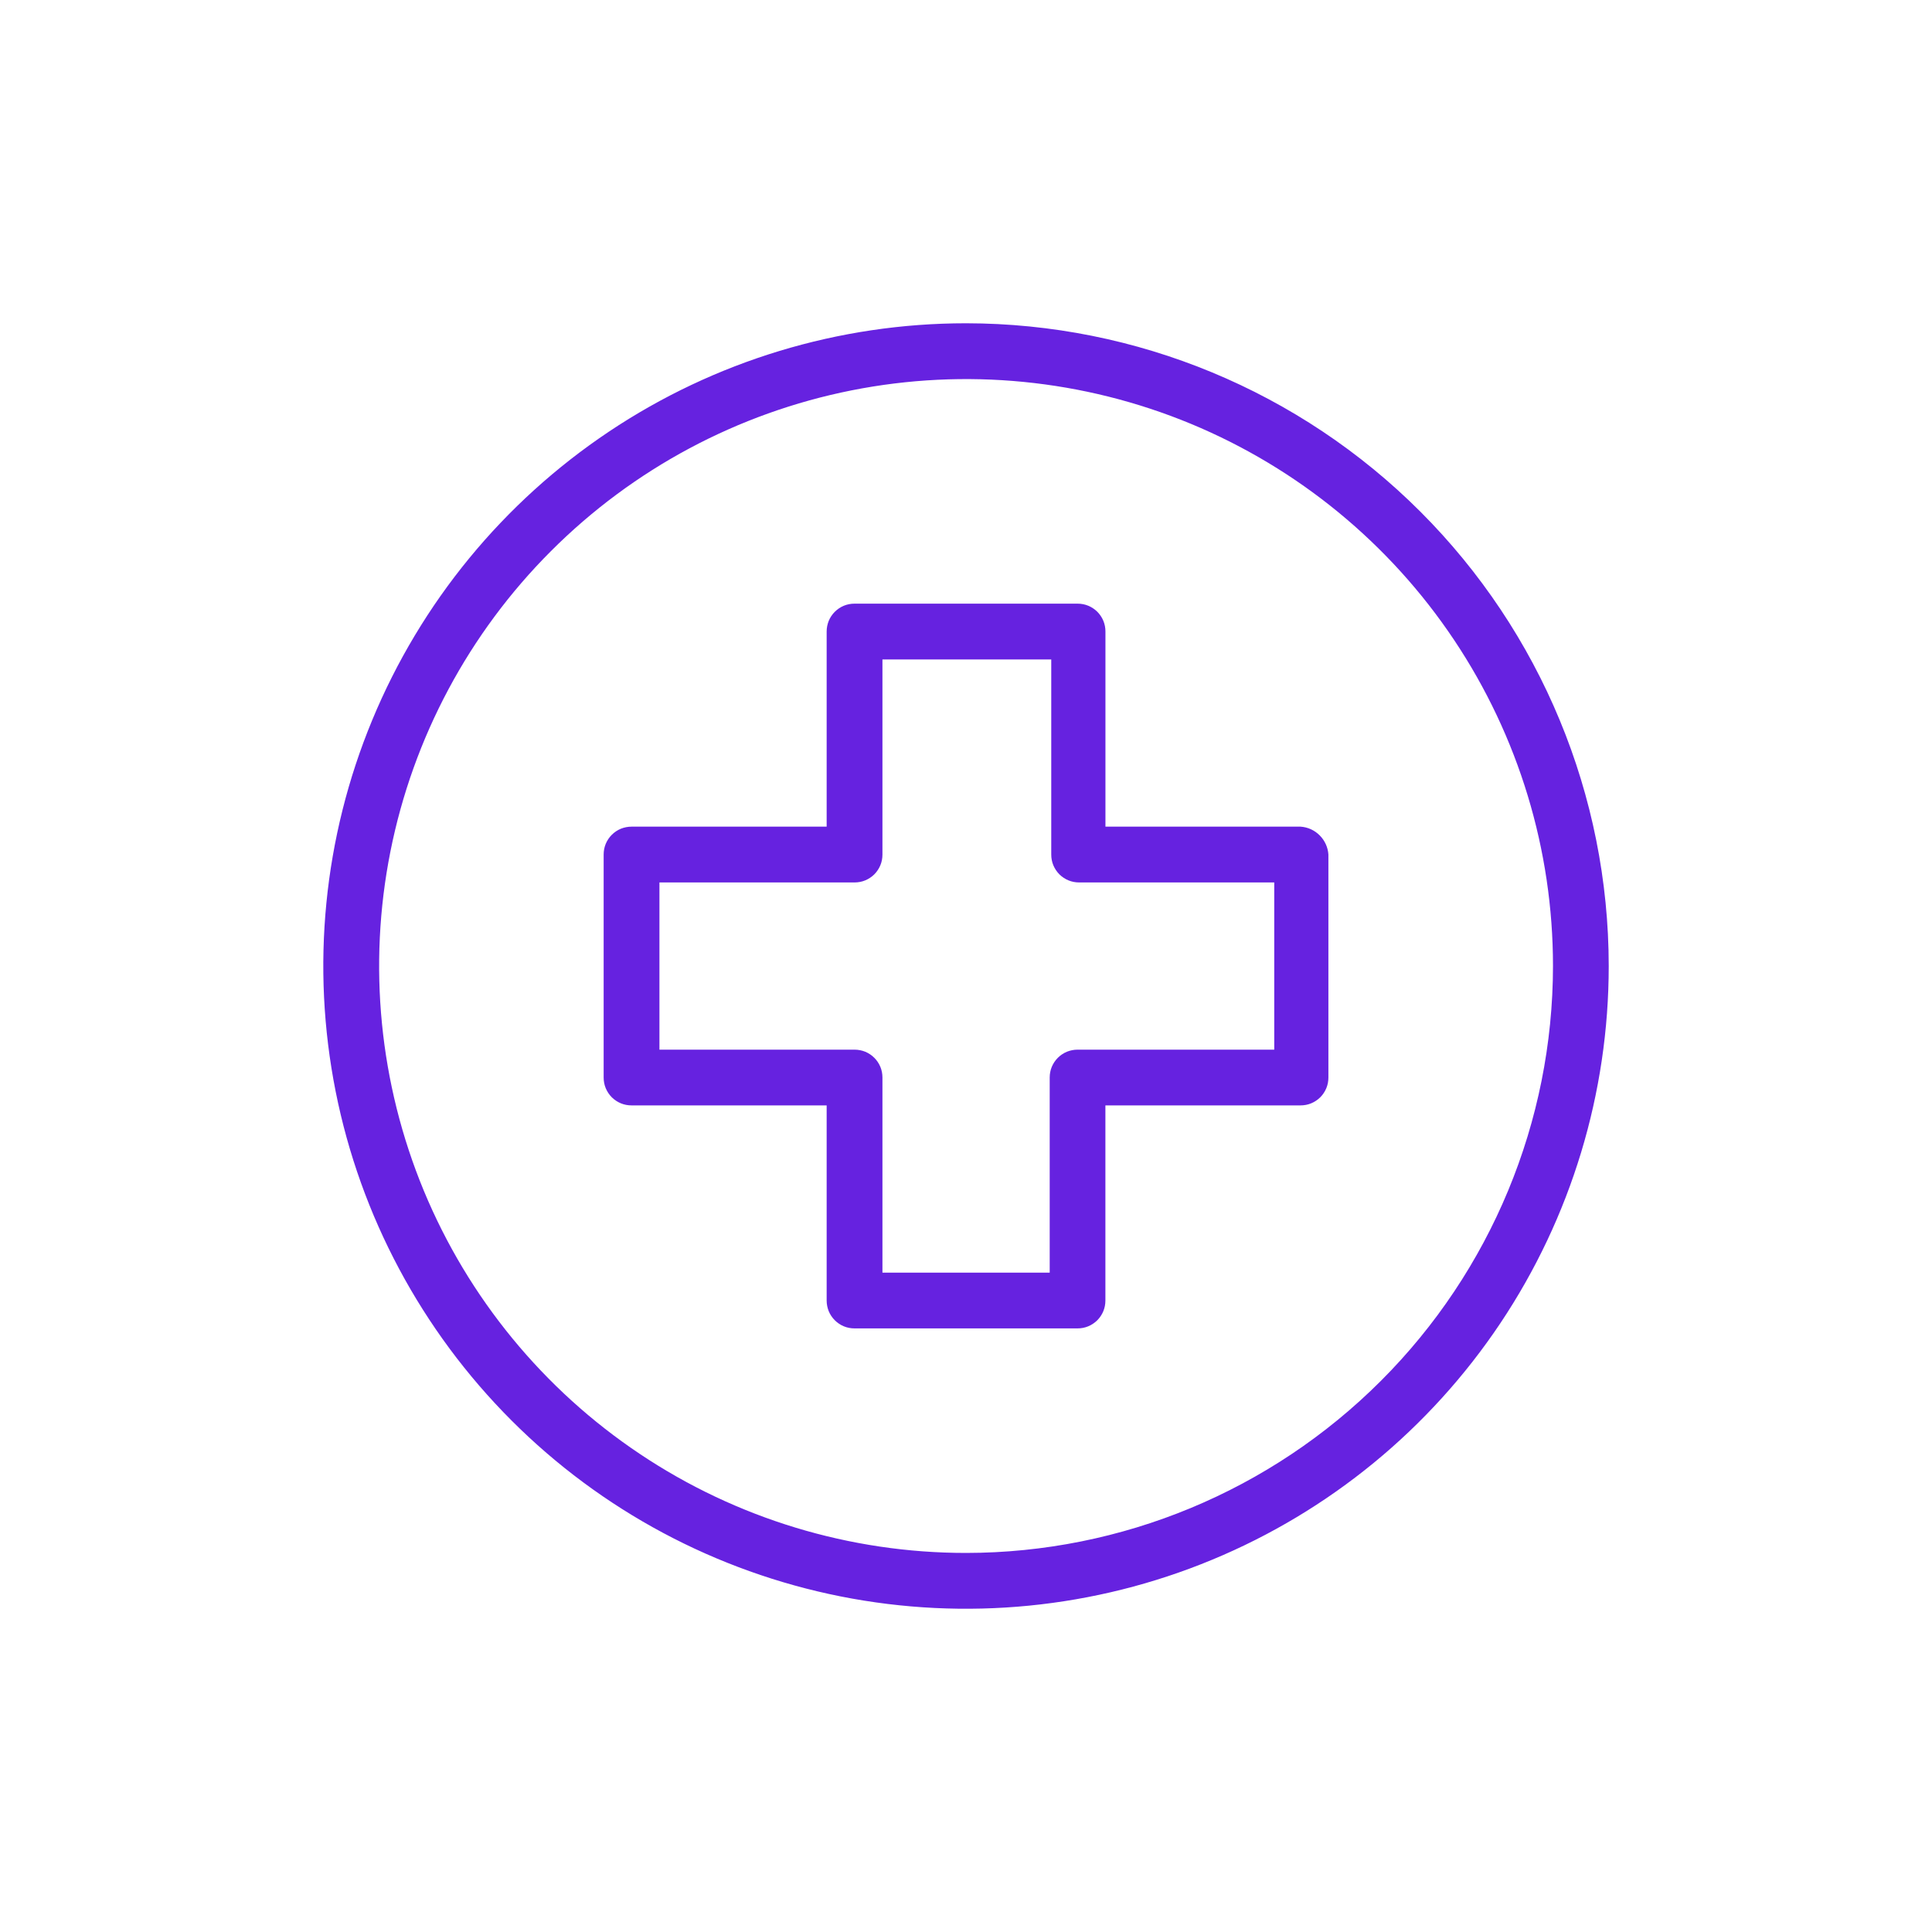 <svg width="40" height="40" viewBox="0 0 40 40" fill="none" xmlns="http://www.w3.org/2000/svg">
<path d="M20.001 6.693C17.369 6.693 14.797 7.473 12.608 8.936C10.42 10.398 8.714 12.476 7.707 14.907C6.699 17.339 6.436 20.014 6.949 22.596C7.462 25.177 8.73 27.548 10.591 29.41C12.451 31.271 14.823 32.538 17.404 33.052C19.985 33.565 22.661 33.302 25.093 32.294C27.524 31.287 29.602 29.582 31.065 27.393C32.527 25.205 33.307 22.632 33.307 20C33.305 16.472 31.903 13.089 29.408 10.594C26.913 8.099 23.53 6.696 20.001 6.693ZM20.001 32.152C17.598 32.152 15.248 31.44 13.25 30.104C11.252 28.769 9.694 26.871 8.774 24.651C7.855 22.43 7.614 19.987 8.083 17.63C8.552 15.272 9.709 13.107 11.409 11.408C13.108 9.708 15.273 8.551 17.631 8.082C19.988 7.613 22.431 7.854 24.652 8.773C26.872 9.693 28.77 11.251 30.105 13.249C31.441 15.248 32.153 17.597 32.153 20C32.15 23.222 30.869 26.311 28.59 28.589C26.312 30.867 23.223 32.149 20.001 32.152Z" fill="rgb(102, 34, 224)"/>
<path d="M26.927 17.115H22.887V13.075C22.887 12.999 22.873 12.924 22.844 12.854C22.815 12.784 22.772 12.72 22.719 12.666C22.665 12.613 22.601 12.57 22.531 12.541C22.461 12.512 22.386 12.498 22.31 12.498H17.692C17.616 12.498 17.541 12.512 17.471 12.541C17.401 12.57 17.337 12.613 17.284 12.666C17.23 12.72 17.187 12.784 17.158 12.854C17.13 12.924 17.115 12.999 17.115 13.075V17.115H13.075C12.999 17.115 12.924 17.13 12.854 17.158C12.784 17.187 12.72 17.23 12.666 17.284C12.613 17.337 12.57 17.401 12.541 17.471C12.512 17.541 12.498 17.616 12.498 17.692V22.309C12.498 22.385 12.512 22.46 12.541 22.53C12.57 22.6 12.613 22.664 12.666 22.718C12.72 22.771 12.784 22.814 12.854 22.843C12.924 22.872 12.999 22.886 13.075 22.886H17.115V26.926C17.115 27.002 17.13 27.077 17.158 27.147C17.187 27.217 17.23 27.281 17.284 27.335C17.337 27.388 17.401 27.431 17.471 27.46C17.541 27.489 17.616 27.503 17.692 27.503H22.309C22.385 27.503 22.46 27.489 22.53 27.46C22.6 27.431 22.664 27.388 22.718 27.335C22.771 27.281 22.814 27.217 22.843 27.147C22.872 27.077 22.886 27.002 22.886 26.926V22.886H26.926C27.002 22.886 27.077 22.872 27.147 22.843C27.217 22.814 27.281 22.771 27.335 22.718C27.388 22.664 27.431 22.6 27.46 22.53C27.489 22.46 27.503 22.385 27.503 22.309V17.692C27.493 17.543 27.429 17.402 27.323 17.296C27.217 17.189 27.077 17.125 26.927 17.115ZM26.382 21.732H22.31C22.234 21.732 22.159 21.747 22.089 21.775C22.019 21.804 21.955 21.847 21.901 21.901C21.848 21.954 21.805 22.018 21.776 22.088C21.747 22.158 21.733 22.233 21.733 22.309V26.349H18.27V22.309C18.27 22.233 18.256 22.158 18.227 22.088C18.198 22.018 18.155 21.954 18.102 21.901C18.048 21.847 17.984 21.804 17.914 21.775C17.844 21.747 17.769 21.732 17.693 21.732H13.653V18.27H17.693C17.769 18.27 17.844 18.256 17.914 18.227C17.984 18.198 18.048 18.155 18.102 18.102C18.155 18.048 18.198 17.984 18.227 17.914C18.256 17.844 18.27 17.769 18.27 17.693V13.653H21.765V17.693C21.765 17.769 21.779 17.844 21.808 17.914C21.837 17.984 21.88 18.048 21.933 18.102C21.987 18.155 22.051 18.198 22.121 18.227C22.191 18.256 22.266 18.27 22.342 18.27H26.382V21.732Z" fill="rgb(102, 34, 224)"/>
</svg>
